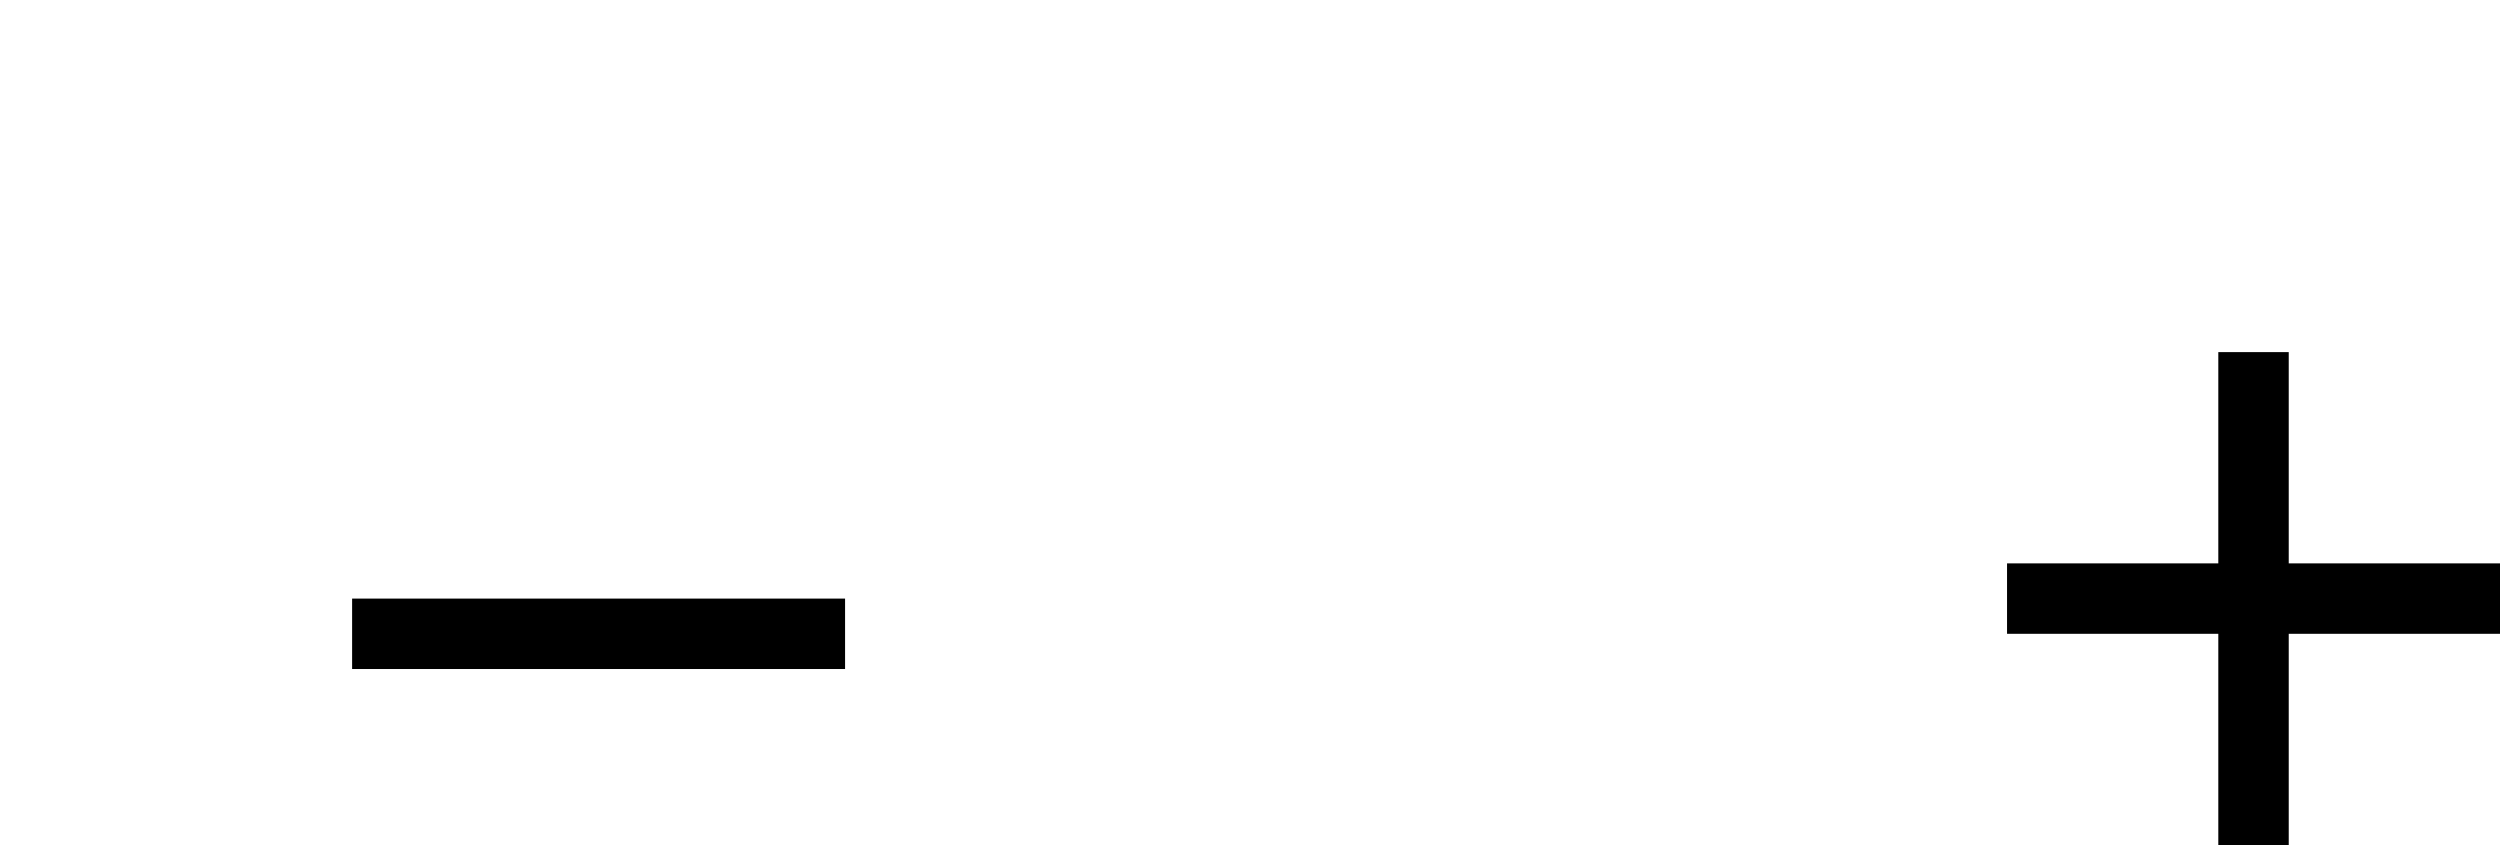 <svg width="71" height="24" viewBox="0 0 71 24" fill="none" xmlns="http://www.w3.org/2000/svg">
<path d="M71 18H65V24H63V18H57V16H63V10H65V16H71V18Z" fill="black"/>
<path d="M24 19H10V17H24V19Z" fill="black"/>
</svg>
